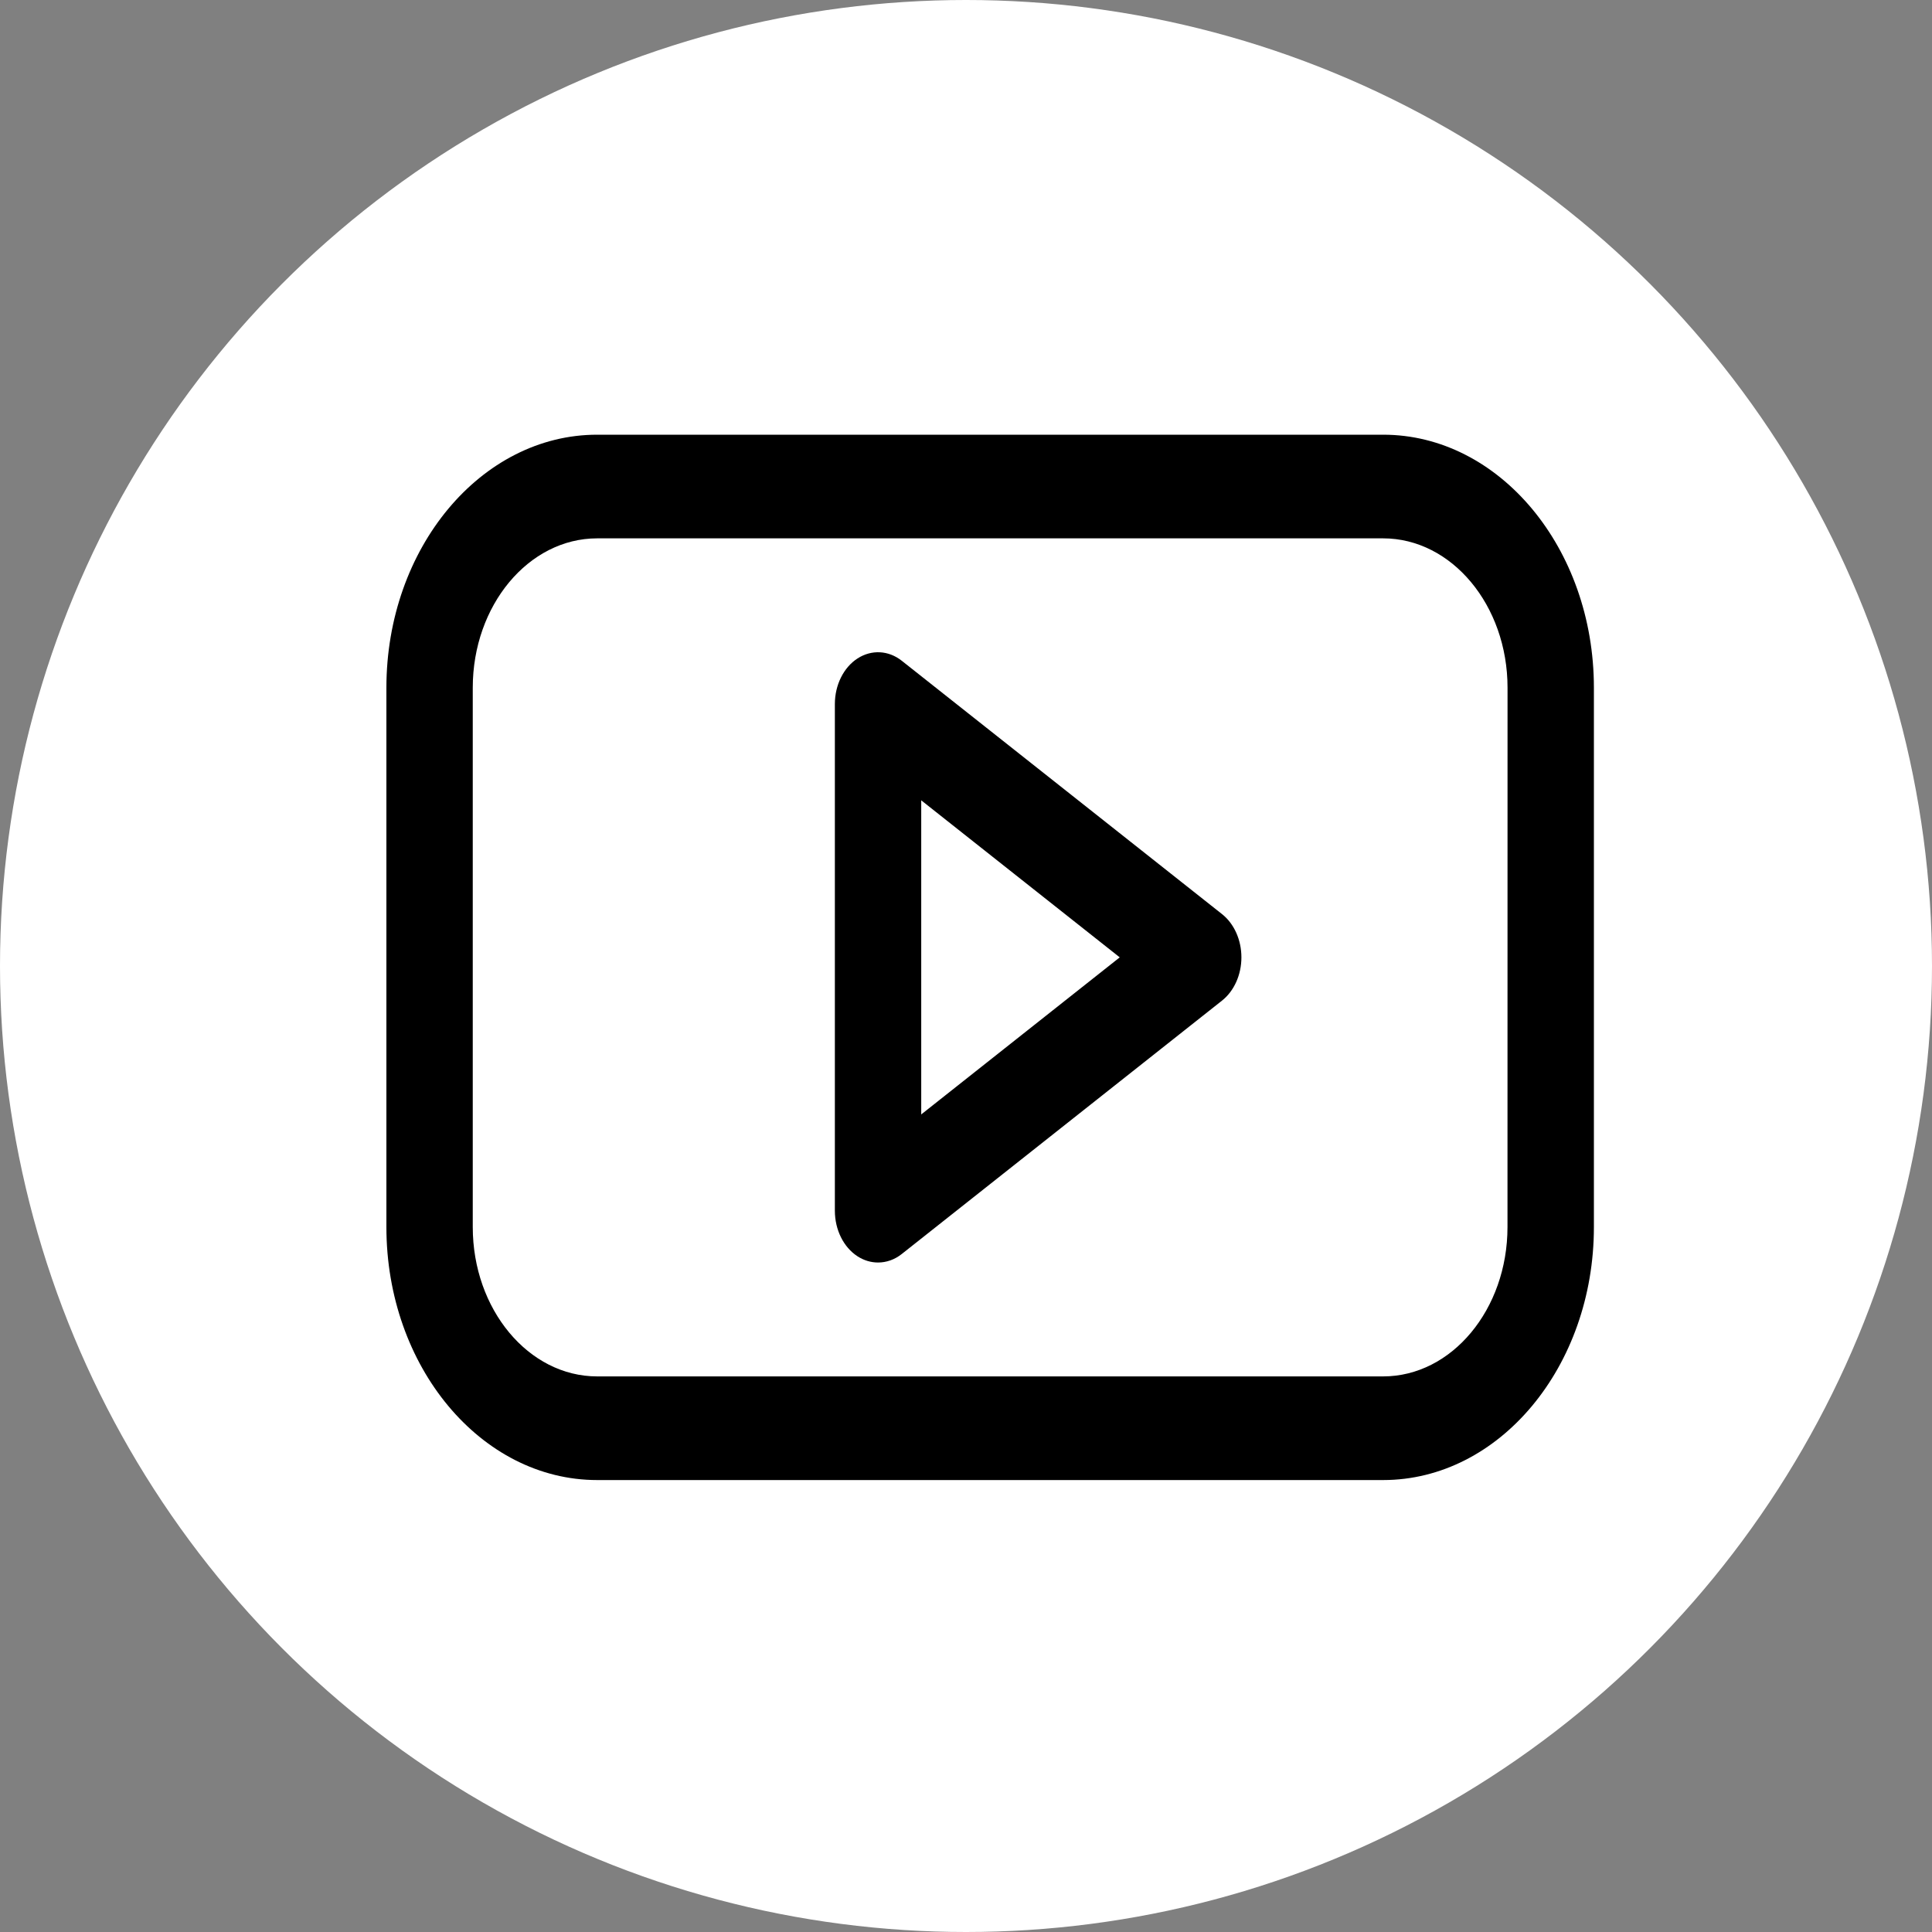 <svg width="40" height="40" viewBox="0 0 40 40" fill="none" xmlns="http://www.w3.org/2000/svg">
<rect x="0" y="0" width="40" height="40" fill="#808080" stroke="none"/>
<circle cx="20" cy="20" r="20" fill="white"/>
<path d="M28.636 9H12.364C9.958 9 8 11.35 8 14.238V25.405C8 28.294 9.958 30.643 12.364 30.643H28.636C31.042 30.643 33 28.294 33 25.405V14.238C33 11.35 31.042 9 28.636 9ZM31.211 25.405C31.211 27.11 30.056 28.497 28.636 28.497H12.364C10.944 28.497 9.788 27.11 9.788 25.405V14.238C9.788 12.533 10.944 11.146 12.364 11.146H28.636C30.056 11.146 31.212 12.533 31.212 14.238L31.211 25.405Z" fill="black"/>
<path d="M25.3 18.925L18.671 13.681C18.397 13.464 18.045 13.445 17.755 13.632C17.465 13.819 17.285 14.182 17.285 14.577V25.066C17.285 25.461 17.465 25.824 17.755 26.011C17.888 26.097 18.034 26.139 18.179 26.139C18.351 26.139 18.523 26.08 18.671 25.962L25.3 20.717C25.551 20.518 25.702 20.182 25.702 19.821C25.702 19.46 25.551 19.123 25.3 18.925ZM19.073 23.073V16.57L23.183 19.821L19.073 23.073Z" fill="black"/>
</svg>
